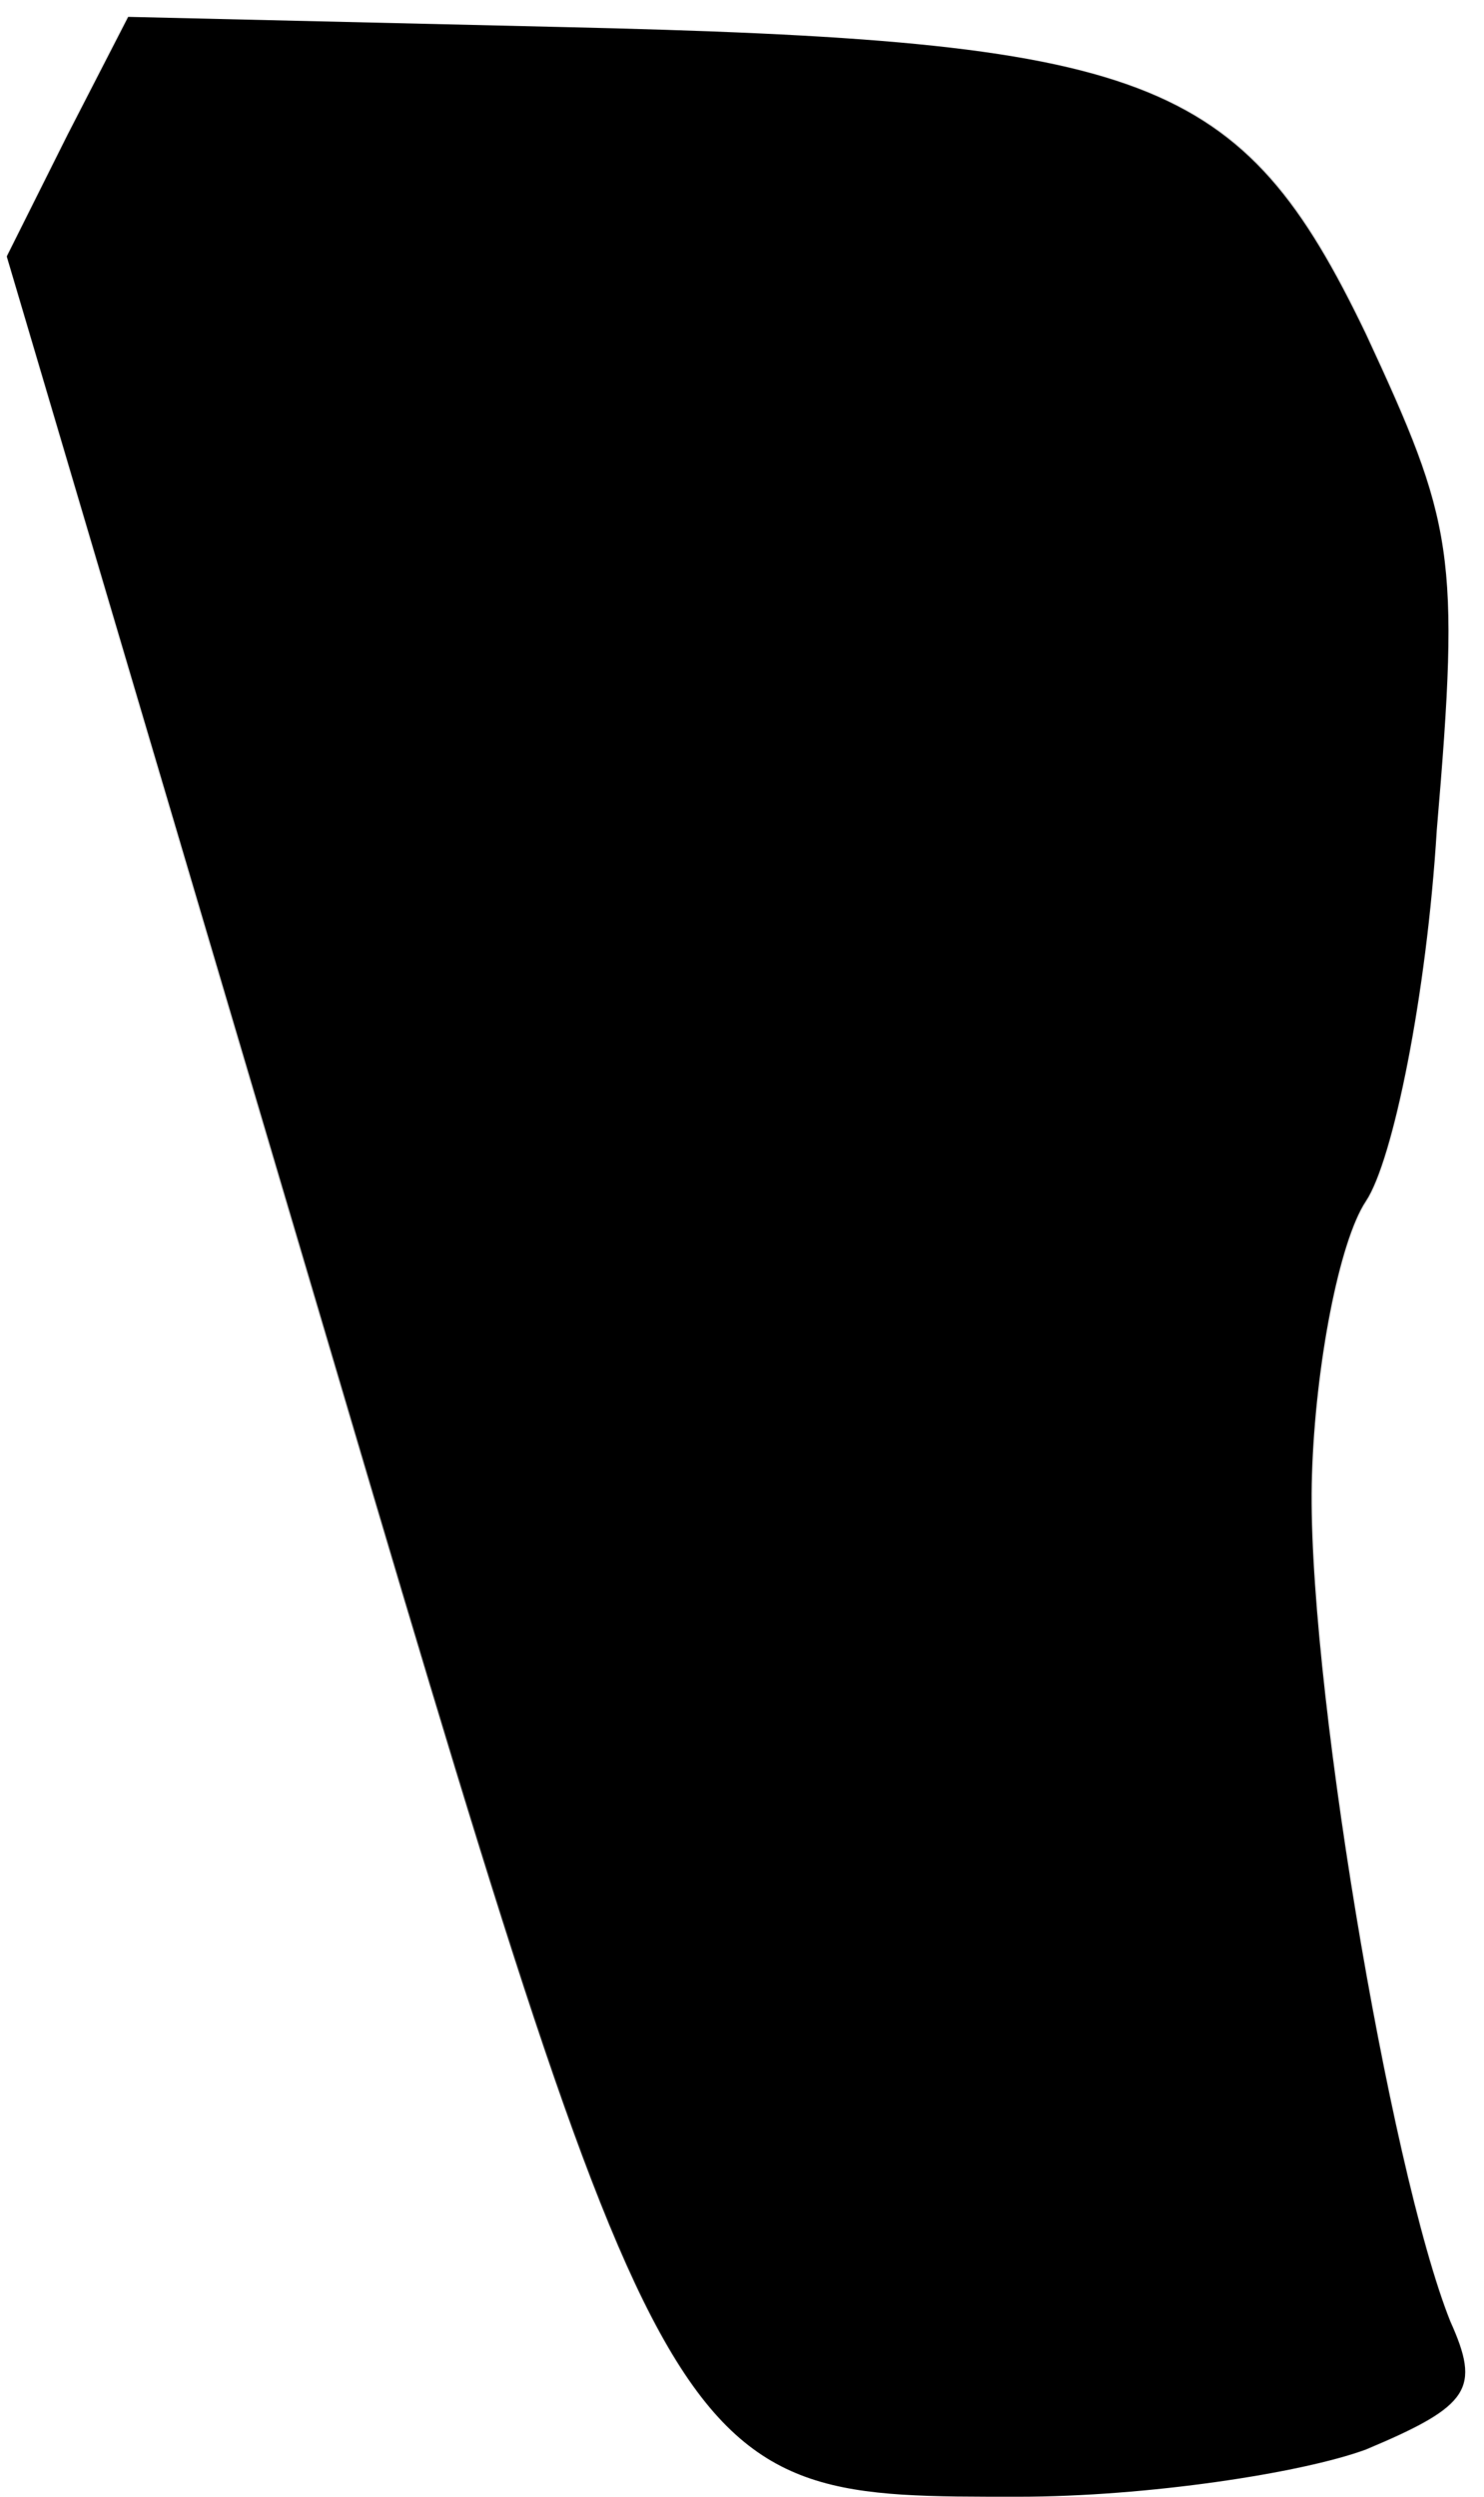 <?xml version="1.0" standalone="no"?>
<!DOCTYPE svg PUBLIC "-//W3C//DTD SVG 20010904//EN"
 "http://www.w3.org/TR/2001/REC-SVG-20010904/DTD/svg10.dtd">
<svg version="1.0" xmlns="http://www.w3.org/2000/svg"
 width="44pt" height="74pt" viewBox="0 0 44 74"
 preserveAspectRatio="xMidYMid meet">
<g transform="translate(0,74) scale(0.1,-0.1)"
fill="#000000" stroke="none">
<path fill="#000000" stroke="none" d="M20 700 l-18 -36 90 -304 c107 -362
106 -360 210 -360 38 0 84 7 103 14 31 13 34 18 25 38 -18 45 -43 194 -41 251
1 32 8 69 16 81 8 12 18 61 21 110 7 82 5 91 -21 147 -37 77 -64 87 -239 91
l-128 3 -18 -35z"/>
</g>
</svg>
